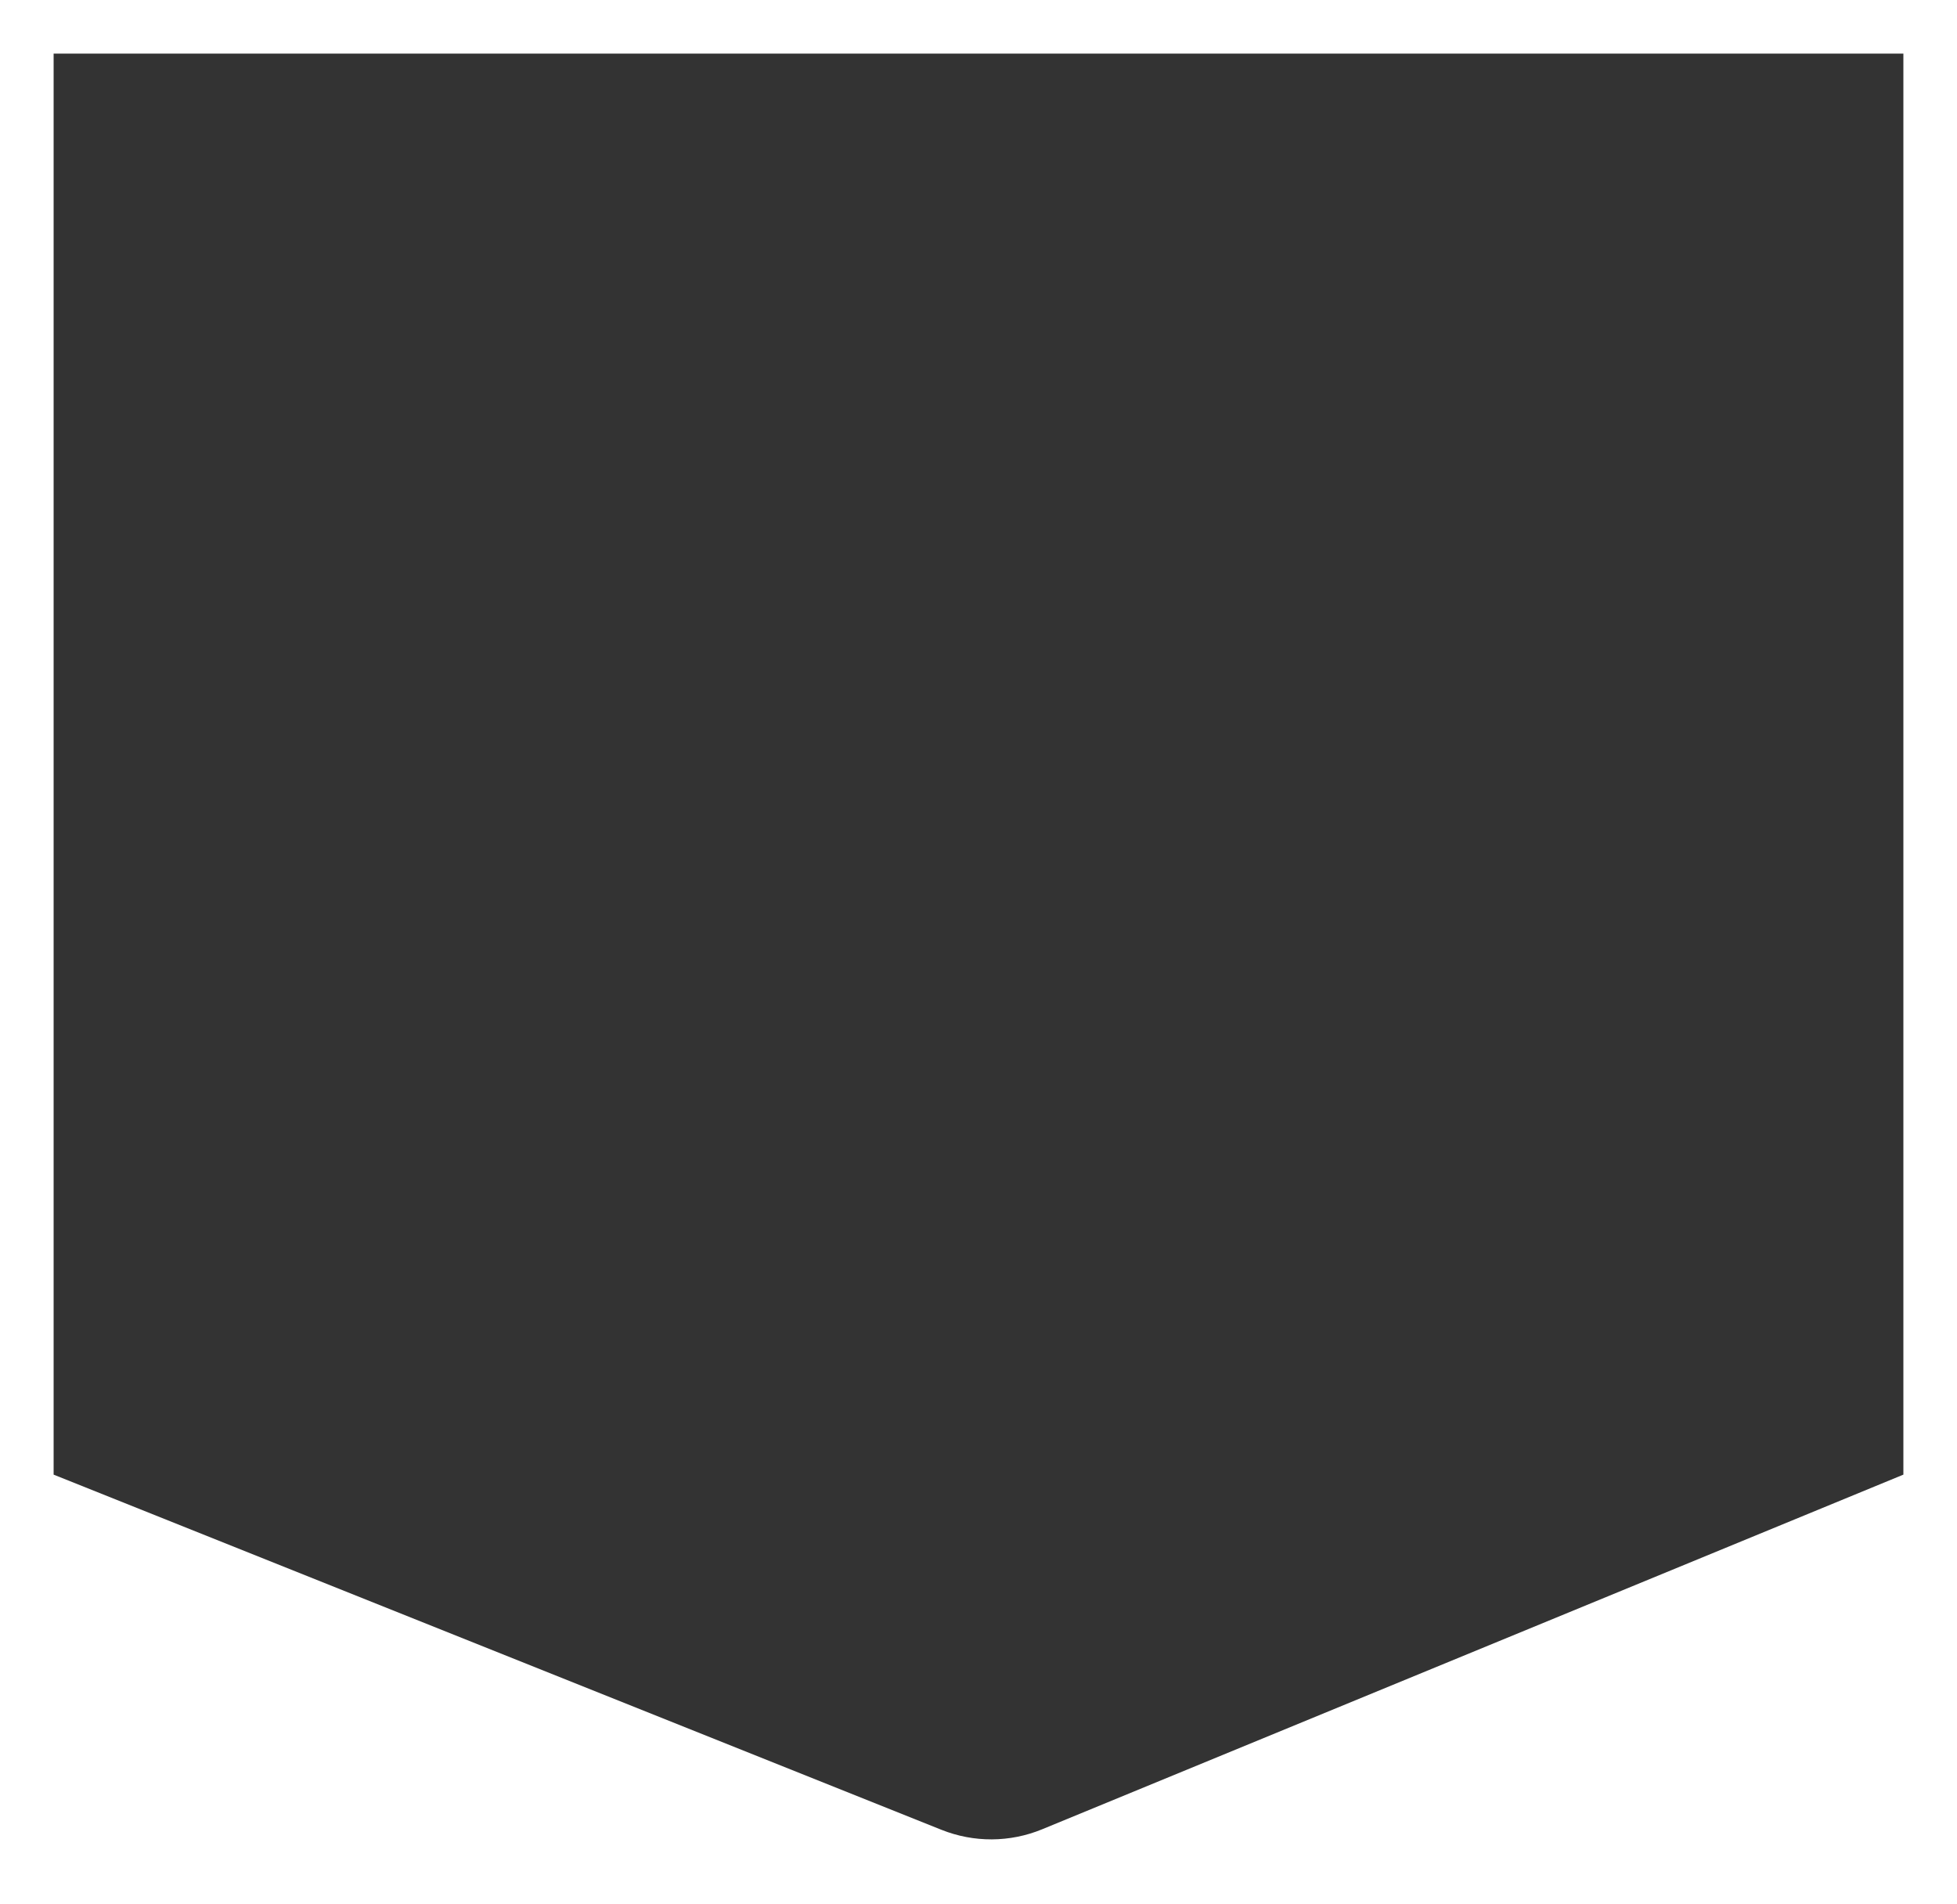 <svg width="73px" height="71px" viewBox="0 0 73 71" version="1.1" xmlns="http://www.w3.org/2000/svg" xmlns:xlink="http://www.w3.org/1999/xlink">
    <defs>
        <filter x="-0.5%" y="-4.4%" width="101.1%" height="108.7%" filterUnits="objectBoundingBox" id="filter-116572531273612">
            <feOffset dx="0" dy="1" in="SourceAlpha" result="shadowOffsetOuter1"></feOffset>
            <feGaussianBlur stdDeviation="1" in="shadowOffsetOuter1" result="shadowBlurOuter1"></feGaussianBlur>
            <feColorMatrix values="0 0 0 0 0.867   0 0 0 0 0.867   0 0 0 0 0.867  0 0 0 0.5 0" type="matrix" in="shadowBlurOuter1" result="shadowMatrixOuter1"></feColorMatrix>
            <feMerge>
                <feMergeNode in="shadowMatrixOuter1"></feMergeNode>
                <feMergeNode in="SourceGraphic"></feMergeNode>
            </feMerge>
        </filter>
    </defs>
    <g  stroke="none" stroke-width="1" fill="none" fill-rule="evenodd">
        <g transform="translate(-1040, 1)" fill="#333333">
            <g filter="url(#filter-116572531273612)">
                <g transform="translate(533, 0)">
                    <g transform="translate(509, 0)">
                        <path d="M0,0 L69,0 L69,53 L36.876,66.227 C35.673,66.723 34.324,66.73 33.116,66.246 L33.116,66.246 L0,53 L0,0 Z"></path>
                    </g>
                </g>
            </g>
        </g>
    </g>
</svg>
